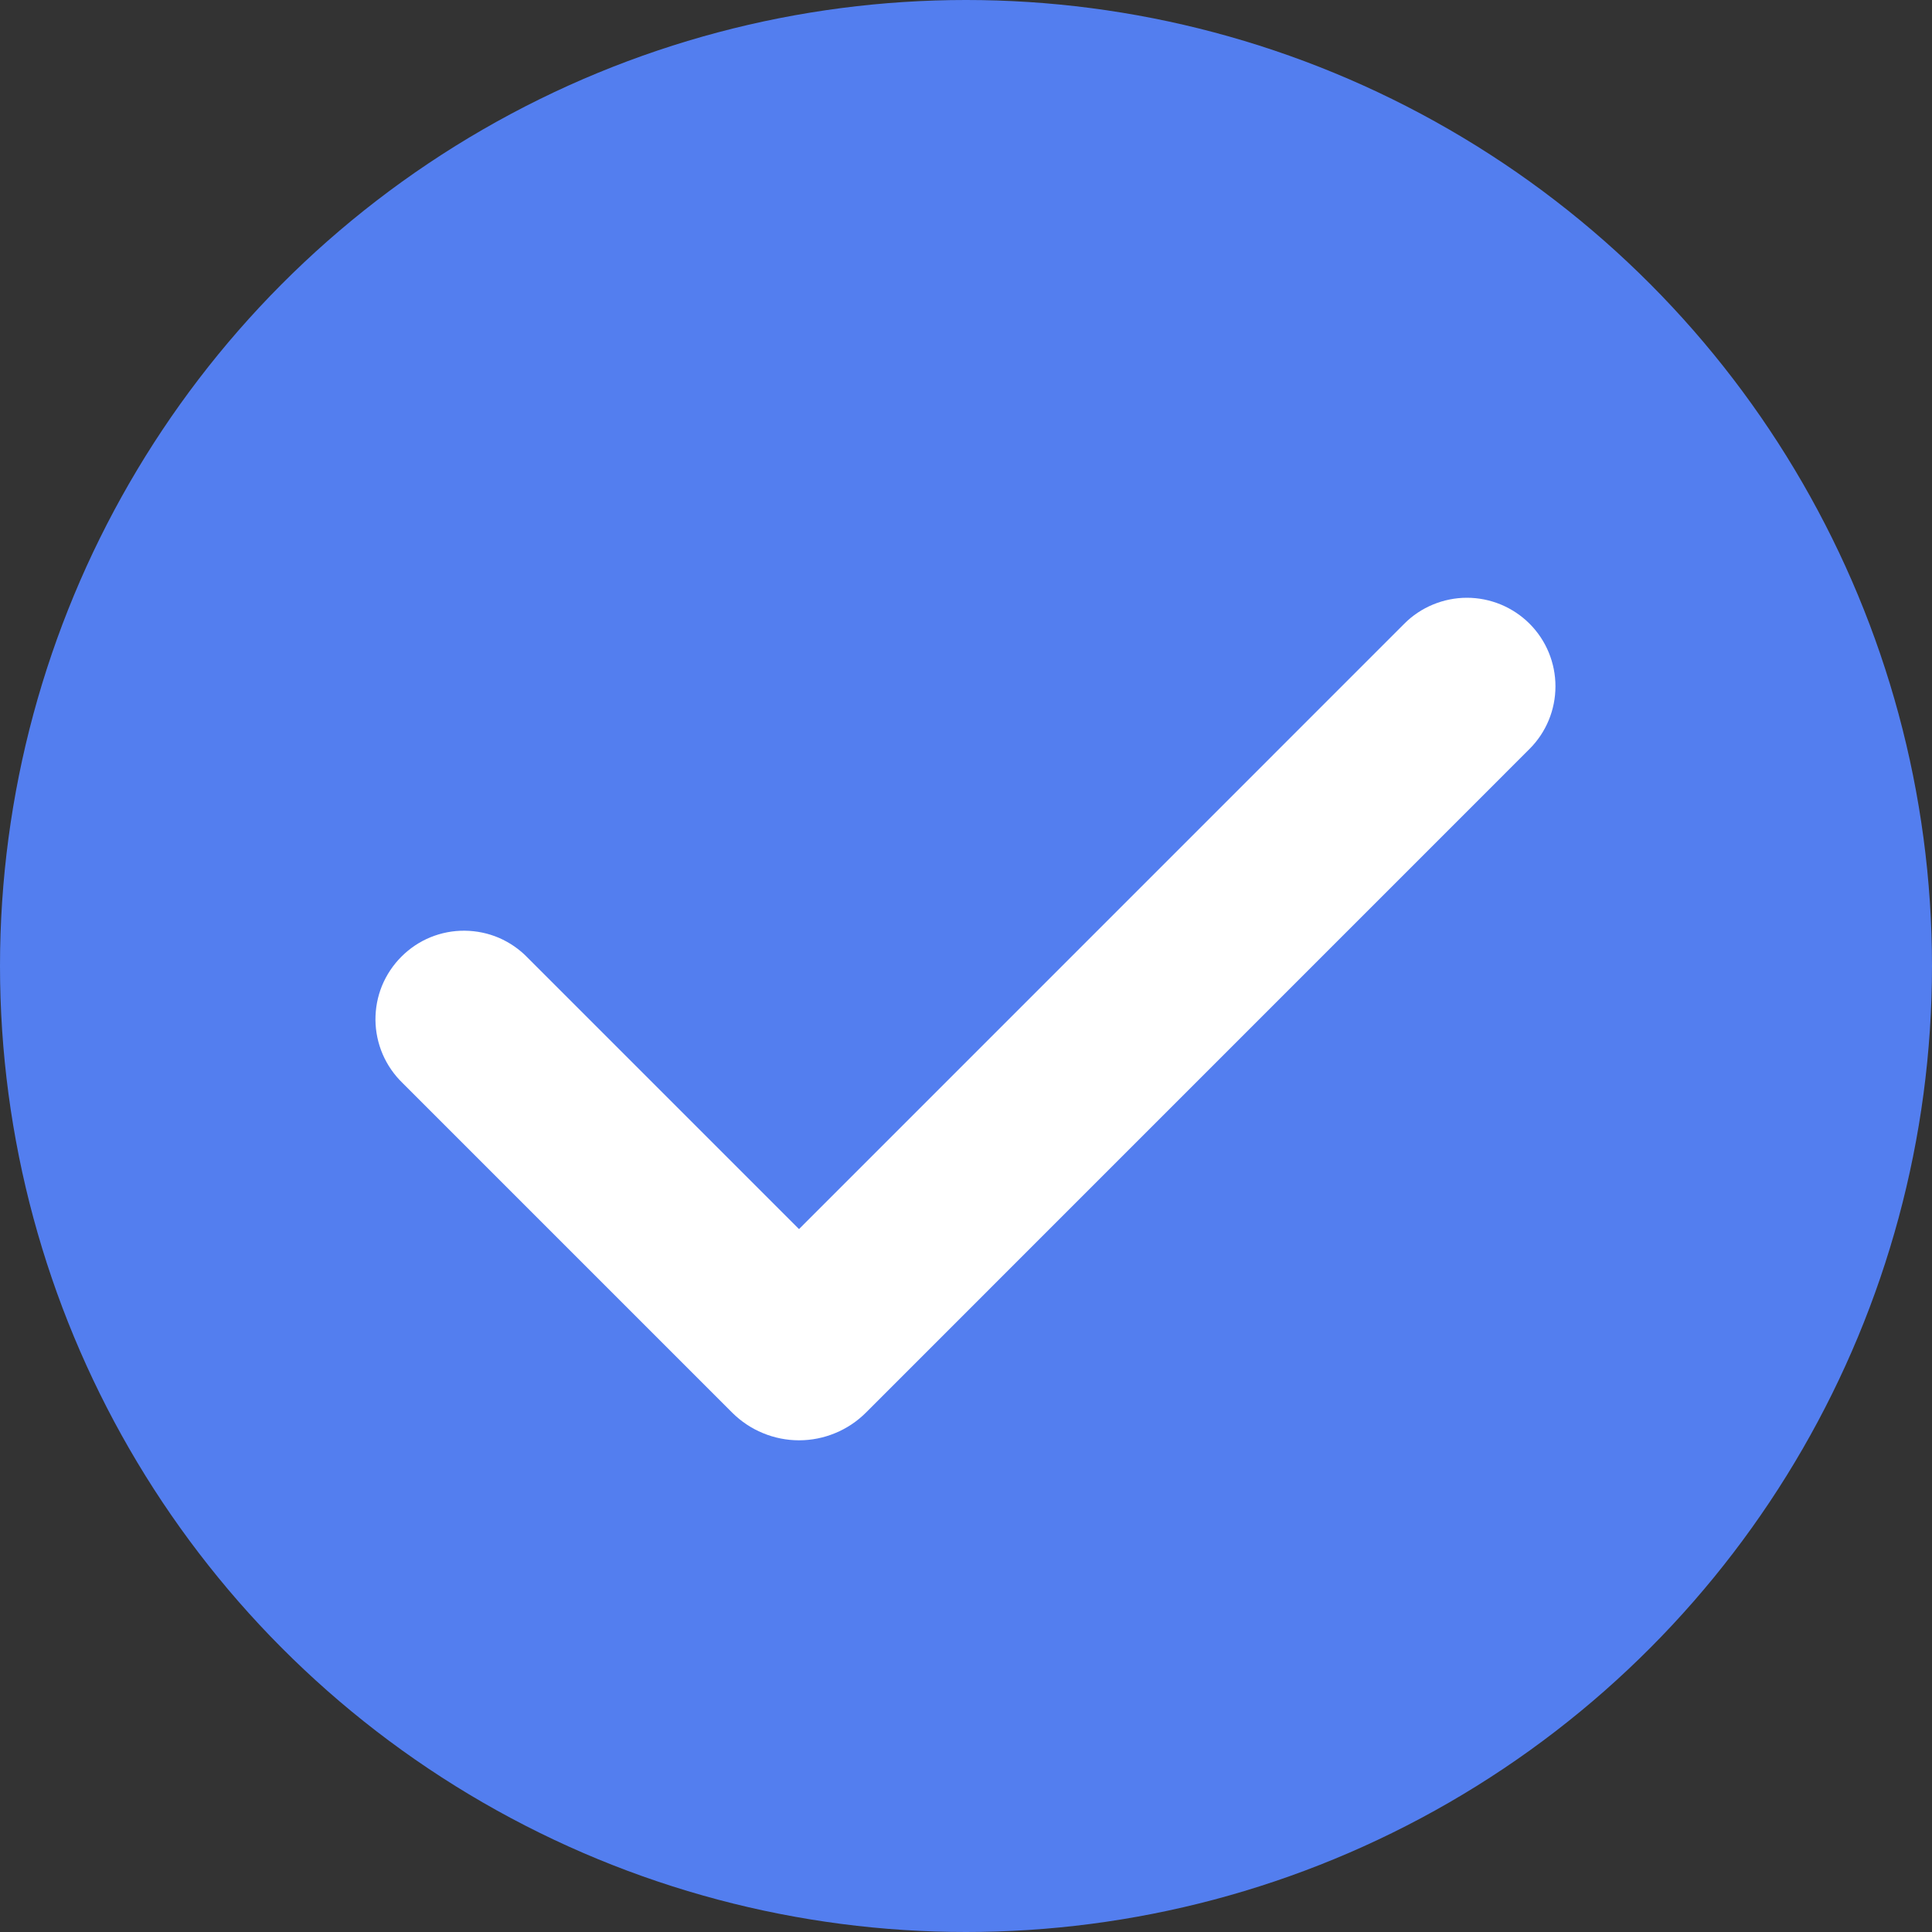 <svg width="30" height="30" viewBox="0 0 30 30" fill="none" xmlns="http://www.w3.org/2000/svg">
<rect x="0" y="0" width="30" height="30" fill="#333333" stroke="none"/>
<circle cx="15" cy="15" r="15" fill="#537EEF"/>
<path fill-rule="evenodd" clip-rule="evenodd" d="M23.751 9.685C24.009 9.943 24.153 10.293 24.153 10.657C24.153 11.022 24.009 11.371 23.751 11.629L13.445 21.936C13.309 22.072 13.147 22.18 12.969 22.253C12.791 22.327 12.6 22.365 12.408 22.365C12.215 22.365 12.024 22.327 11.846 22.253C11.668 22.18 11.507 22.072 11.37 21.936L6.25 16.816C6.119 16.689 6.014 16.537 5.942 16.37C5.87 16.202 5.832 16.021 5.83 15.839C5.829 15.656 5.863 15.475 5.932 15.306C6.002 15.137 6.104 14.984 6.233 14.855C6.362 14.726 6.515 14.623 6.684 14.554C6.853 14.485 7.034 14.45 7.217 14.452C7.4 14.454 7.58 14.491 7.748 14.563C7.916 14.636 8.067 14.74 8.194 14.872L12.407 19.085L21.806 9.685C21.933 9.557 22.085 9.456 22.252 9.387C22.419 9.318 22.598 9.282 22.778 9.282C22.959 9.282 23.138 9.318 23.305 9.387C23.471 9.456 23.623 9.557 23.751 9.685Z" fill="white"/>
</svg>

